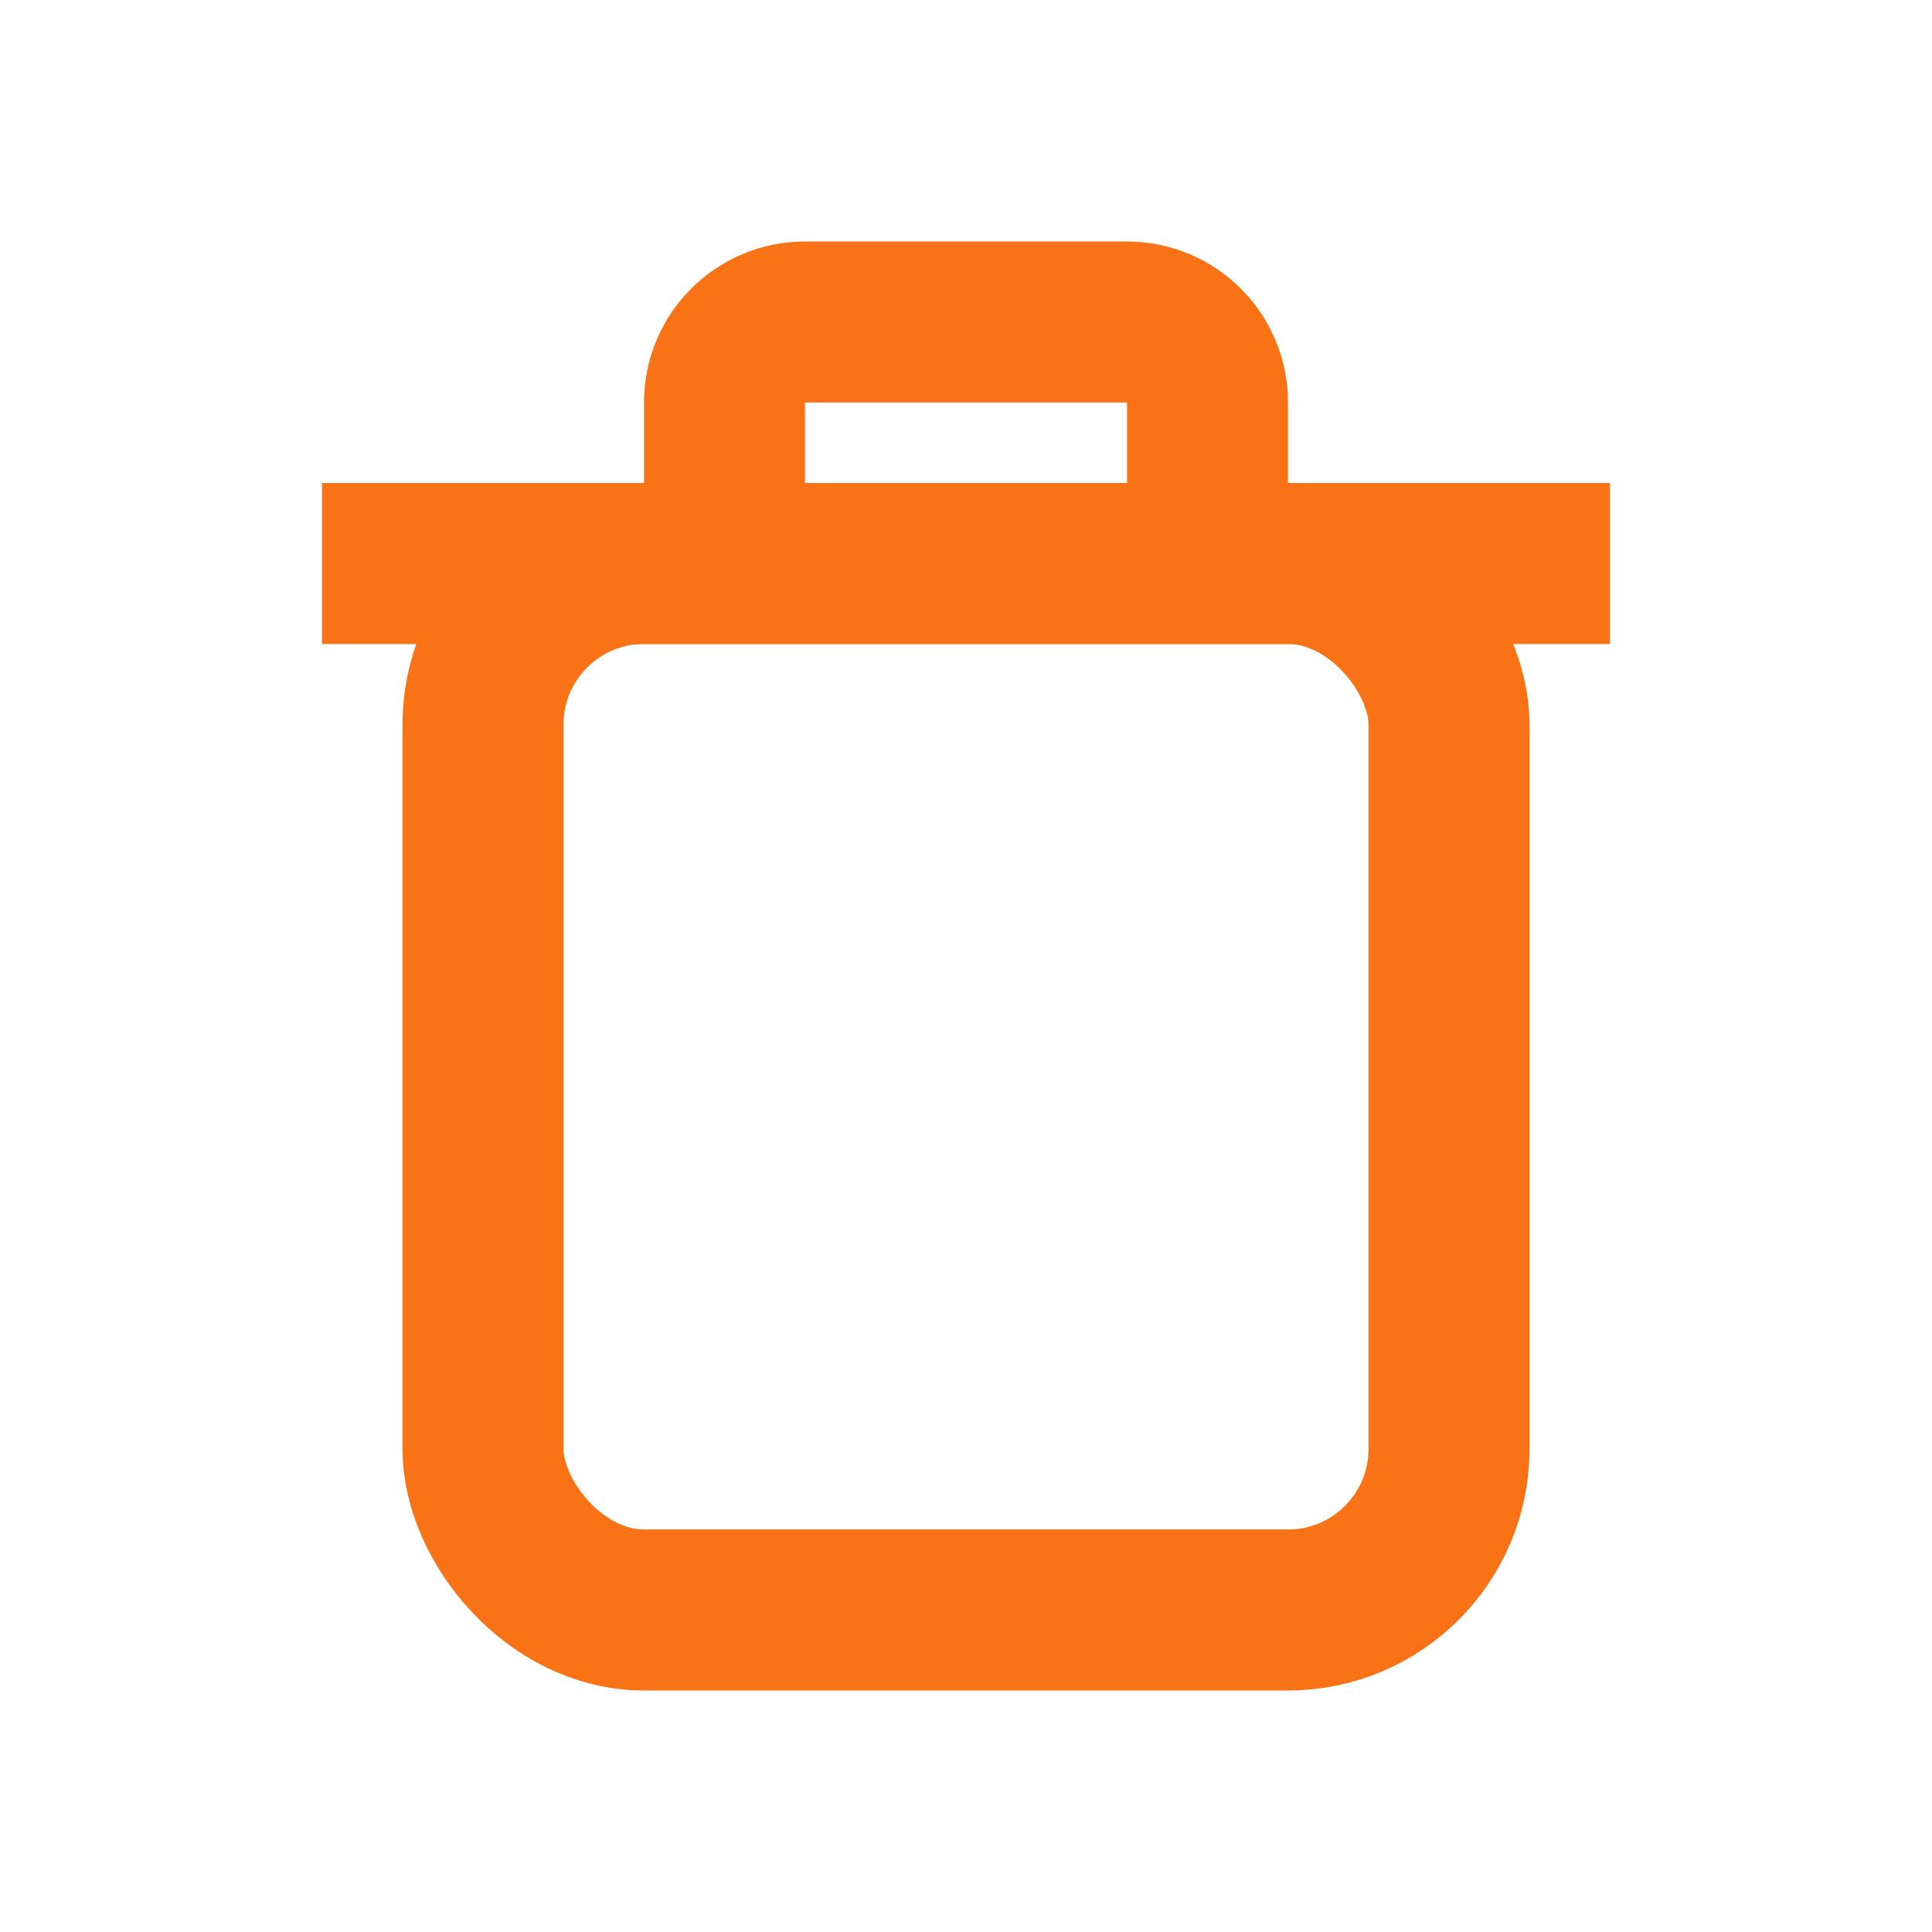 <svg width="24" height="24" viewBox="0 0 24 24" fill="none" xmlns="http://www.w3.org/2000/svg">
  <rect x="6" y="7" width="12" height="13" rx="2" stroke="#F97316" stroke-width="2"/>
  <path d="M4 7H20" stroke="#F97316" stroke-width="2"/>
  <path d="M9 7V5C9 4.448 9.448 4 10 4H14C14.552 4 15 4.448 15 5V7" stroke="#F97316" stroke-width="2"/>
</svg>


